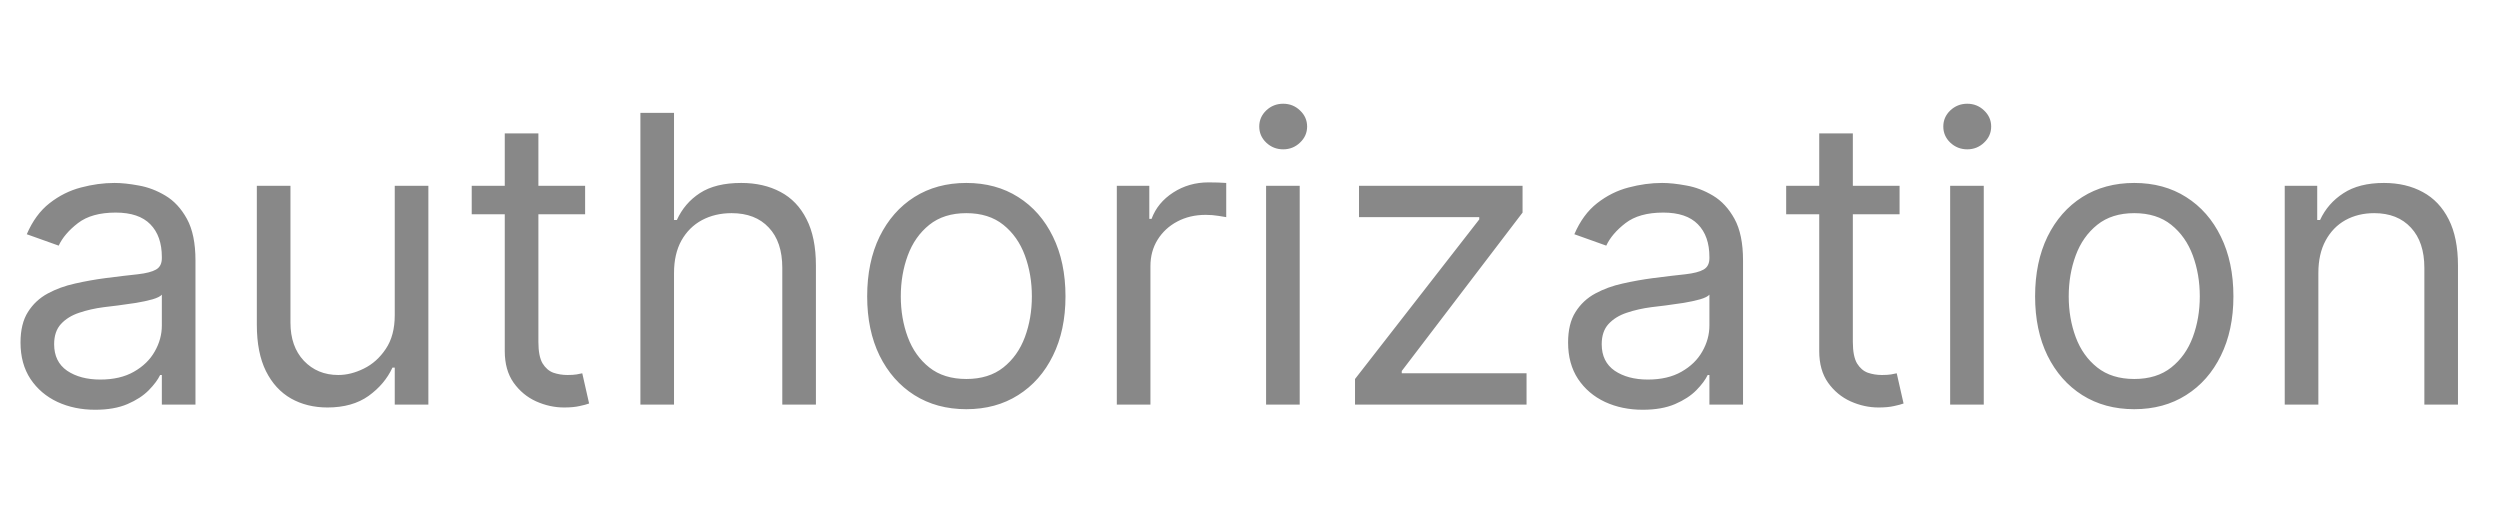 <svg width="2181" height="451" viewBox="0 0 2181 451" fill="none" xmlns="http://www.w3.org/2000/svg">
<path d="M83.026 357.474C70.928 357.474 59.949 355.196 50.089 350.638C40.228 345.998 32.398 339.328 26.598 330.628C20.798 321.845 17.898 311.239 17.898 298.81C17.898 287.872 20.052 279.006 24.361 272.212C28.669 265.334 34.428 259.948 41.637 256.054C48.846 252.16 56.8 249.259 65.501 247.354C74.284 245.365 83.108 243.791 91.974 242.631C103.575 241.139 112.979 240.021 120.188 239.275C127.48 238.446 132.783 237.079 136.097 235.173C139.495 233.268 141.193 229.953 141.193 225.23V224.236C141.193 211.973 137.837 202.444 131.126 195.649C124.497 188.855 114.429 185.457 100.923 185.457C86.92 185.457 75.941 188.523 67.987 194.655C60.032 200.786 54.439 207.332 51.207 214.293L23.366 204.349C28.338 192.749 34.967 183.717 43.253 177.254C51.622 170.708 60.736 166.151 70.597 163.582C80.54 160.931 90.317 159.605 99.929 159.605C106.061 159.605 113.104 160.351 121.058 161.842C129.096 163.251 136.843 166.192 144.3 170.667C151.841 175.141 158.097 181.894 163.068 190.926C168.04 199.958 170.526 212.055 170.526 227.219V353H141.193V327.148H139.702C137.713 331.291 134.399 335.724 129.759 340.447C125.118 345.17 118.945 349.188 111.239 352.503C103.533 355.817 94.129 357.474 83.026 357.474ZM87.5 331.125C99.1 331.125 108.878 328.846 116.832 324.289C124.87 319.732 130.919 313.849 134.979 306.64C139.122 299.431 141.193 291.849 141.193 283.895V257.048C139.95 258.54 137.216 259.907 132.99 261.15C128.847 262.31 124.041 263.346 118.572 264.257C113.187 265.086 107.925 265.831 102.788 266.494C97.733 267.074 93.632 267.571 90.483 267.986C82.86 268.98 75.734 270.596 69.105 272.833C62.559 274.987 57.256 278.26 53.196 282.652C49.219 286.961 47.23 292.844 47.23 300.301C47.23 310.493 51 318.199 58.541 323.419C66.164 328.556 75.817 331.125 87.5 331.125ZM344.376 274.946V162.091H373.708V353H344.376V320.685H342.387C337.913 330.379 330.953 338.624 321.507 345.418C312.061 352.13 300.129 355.486 285.711 355.486C273.779 355.486 263.173 352.876 253.893 347.656C244.613 342.353 237.321 334.398 232.018 323.792C226.715 313.103 224.063 299.638 224.063 283.398V162.091H253.396V281.409C253.396 295.33 257.29 306.433 265.079 314.719C272.951 323.005 282.977 327.148 295.157 327.148C302.449 327.148 309.865 325.283 317.405 321.555C325.028 317.826 331.408 312.109 336.546 304.403C341.766 296.697 344.376 286.878 344.376 274.946ZM510.458 162.091V186.949H411.523V162.091H510.458ZM440.359 116.352H469.691V298.312C469.691 306.598 470.893 312.813 473.295 316.956C475.781 321.016 478.93 323.75 482.741 325.159C486.636 326.485 490.737 327.148 495.046 327.148C498.278 327.148 500.929 326.982 503.001 326.651C505.072 326.236 506.729 325.905 507.972 325.656L513.938 352.006C511.95 352.751 509.174 353.497 505.611 354.243C502.048 355.071 497.532 355.486 492.063 355.486C483.777 355.486 475.657 353.704 467.702 350.141C459.831 346.578 453.285 341.151 448.065 333.859C442.927 326.568 440.359 317.37 440.359 306.267V116.352ZM588.015 238.156V353H558.683V98.454H588.015V191.92H590.501C594.975 182.06 601.687 174.23 610.636 168.43C619.667 162.547 631.682 159.605 646.68 159.605C659.689 159.605 671.082 162.215 680.859 167.435C690.637 172.573 698.219 180.486 703.604 191.175C709.073 201.781 711.808 215.287 711.808 231.693V353H682.475V233.682C682.475 218.518 678.539 206.794 670.668 198.508C662.879 190.139 652.066 185.955 638.228 185.955C628.616 185.955 619.999 187.985 612.376 192.045C604.835 196.105 598.87 202.029 594.478 209.818C590.169 217.607 588.015 227.053 588.015 238.156ZM843.026 356.977C825.792 356.977 810.67 352.876 797.661 344.673C784.735 336.469 774.626 324.993 767.334 310.244C760.125 295.495 756.521 278.26 756.521 258.54C756.521 238.653 760.125 221.294 767.334 206.462C774.626 191.63 784.735 180.113 797.661 171.91C810.67 163.707 825.792 159.605 843.026 159.605C860.261 159.605 875.342 163.707 888.268 171.91C901.277 180.113 911.386 191.63 918.595 206.462C925.886 221.294 929.532 238.653 929.532 258.54C929.532 278.26 925.886 295.495 918.595 310.244C911.386 324.993 901.277 336.469 888.268 344.673C875.342 352.876 860.261 356.977 843.026 356.977ZM843.026 330.628C856.118 330.628 866.89 327.272 875.342 320.56C883.794 313.849 890.049 305.024 894.11 294.087C898.17 283.149 900.2 271.3 900.2 258.54C900.2 245.779 898.17 233.889 894.11 222.869C890.049 211.848 883.794 202.941 875.342 196.146C866.89 189.352 856.118 185.955 843.026 185.955C829.935 185.955 819.163 189.352 810.711 196.146C802.259 202.941 796.003 211.848 791.943 222.869C787.883 233.889 785.853 245.779 785.853 258.54C785.853 271.3 787.883 283.149 791.943 294.087C796.003 305.024 802.259 313.849 810.711 320.56C819.163 327.272 829.935 330.628 843.026 330.628ZM974.308 353V162.091H1002.65V190.926H1004.63C1008.11 181.48 1014.41 173.816 1023.53 167.933C1032.64 162.049 1042.92 159.108 1054.35 159.108C1056.5 159.108 1059.2 159.149 1062.43 159.232C1065.66 159.315 1068.1 159.439 1069.76 159.605V189.435C1068.77 189.186 1066.49 188.813 1062.93 188.316C1059.45 187.736 1055.76 187.446 1051.86 187.446C1042.58 187.446 1034.3 189.393 1027.01 193.288C1019.8 197.099 1014.08 202.402 1009.85 209.197C1005.71 215.908 1003.64 223.573 1003.64 232.19V353H974.308ZM1104.53 353V162.091H1133.86V353H1104.53ZM1119.45 130.273C1113.73 130.273 1108.8 128.326 1104.66 124.431C1100.6 120.537 1098.57 115.855 1098.57 110.386C1098.57 104.918 1100.6 100.236 1104.66 96.342C1108.8 92.447 1113.73 90.5 1119.45 90.5C1125.16 90.5 1130.05 92.447 1134.11 96.342C1138.26 100.236 1140.33 104.918 1140.33 110.386C1140.33 115.855 1138.26 120.537 1134.11 124.431C1130.05 128.326 1125.16 130.273 1119.45 130.273ZM1182.12 353V330.628L1290.5 191.423V189.435H1185.6V162.091H1328.28V185.457L1222.89 323.668V325.656H1331.76V353H1182.12ZM1433.12 357.474C1421.03 357.474 1410.05 355.196 1400.19 350.638C1390.33 345.998 1382.5 339.328 1376.7 330.628C1370.9 321.845 1368 311.239 1368 298.81C1368 287.872 1370.15 279.006 1374.46 272.212C1378.77 265.334 1384.53 259.948 1391.73 256.054C1398.94 252.16 1406.9 249.259 1415.6 247.354C1424.38 245.365 1433.21 243.791 1442.07 242.631C1453.67 241.139 1463.08 240.021 1470.29 239.275C1477.58 238.446 1482.88 237.079 1486.19 235.173C1489.59 233.268 1491.29 229.953 1491.29 225.23V224.236C1491.29 211.973 1487.94 202.444 1481.22 195.649C1474.59 188.855 1464.53 185.457 1451.02 185.457C1437.02 185.457 1426.04 188.523 1418.08 194.655C1410.13 200.786 1404.54 207.332 1401.31 214.293L1373.46 204.349C1378.44 192.749 1385.06 183.717 1393.35 177.254C1401.72 170.708 1410.83 166.151 1420.69 163.582C1430.64 160.931 1440.41 159.605 1450.03 159.605C1456.16 159.605 1463.2 160.351 1471.16 161.842C1479.19 163.251 1486.94 166.192 1494.4 170.667C1501.94 175.141 1508.19 181.894 1513.17 190.926C1518.14 199.958 1520.62 212.055 1520.62 227.219V353H1491.29V327.148H1489.8C1487.81 331.291 1484.5 335.724 1479.86 340.447C1475.22 345.17 1469.04 349.188 1461.34 352.503C1453.63 355.817 1444.23 357.474 1433.12 357.474ZM1437.6 331.125C1449.2 331.125 1458.98 328.846 1466.93 324.289C1474.97 319.732 1481.02 313.849 1485.08 306.64C1489.22 299.431 1491.29 291.849 1491.29 283.895V257.048C1490.05 258.54 1487.31 259.907 1483.09 261.15C1478.94 262.31 1474.14 263.346 1468.67 264.257C1463.28 265.086 1458.02 265.831 1452.89 266.494C1447.83 267.074 1443.73 267.571 1440.58 267.986C1432.96 268.98 1425.83 270.596 1419.2 272.833C1412.66 274.987 1407.35 278.26 1403.29 282.652C1399.32 286.961 1397.33 292.844 1397.33 300.301C1397.33 310.493 1401.1 318.199 1408.64 323.419C1416.26 328.556 1425.91 331.125 1437.6 331.125ZM1657.19 162.091V186.949H1558.25V162.091H1657.19ZM1587.09 116.352H1616.42V298.312C1616.42 306.598 1617.62 312.813 1620.02 316.956C1622.51 321.016 1625.66 323.75 1629.47 325.159C1633.36 326.485 1637.47 327.148 1641.77 327.148C1645.01 327.148 1647.66 326.982 1649.73 326.651C1651.8 326.236 1653.46 325.905 1654.7 325.656L1660.67 352.006C1658.68 352.751 1655.9 353.497 1652.34 354.243C1648.78 355.071 1644.26 355.486 1638.79 355.486C1630.51 355.486 1622.39 353.704 1614.43 350.141C1606.56 346.578 1600.01 341.151 1594.79 333.859C1589.66 326.568 1587.09 317.37 1587.09 306.267V116.352ZM1701.31 353V162.091H1730.64V353H1701.31ZM1716.22 130.273C1710.51 130.273 1705.58 128.326 1701.43 124.431C1697.37 120.537 1695.34 115.855 1695.34 110.386C1695.34 104.918 1697.37 100.236 1701.43 96.342C1705.58 92.447 1710.51 90.5 1716.22 90.5C1721.94 90.5 1726.83 92.447 1730.89 96.342C1735.03 100.236 1737.1 104.918 1737.1 110.386C1737.1 115.855 1735.03 120.537 1730.89 124.431C1726.83 128.326 1721.94 130.273 1716.22 130.273ZM1861.92 356.977C1844.69 356.977 1829.57 352.876 1816.56 344.673C1803.63 336.469 1793.52 324.993 1786.23 310.244C1779.02 295.495 1775.42 278.26 1775.42 258.54C1775.42 238.653 1779.02 221.294 1786.23 206.462C1793.52 191.63 1803.63 180.113 1816.56 171.91C1829.57 163.707 1844.69 159.605 1861.92 159.605C1879.16 159.605 1894.24 163.707 1907.16 171.91C1920.17 180.113 1930.28 191.63 1937.49 206.462C1944.78 221.294 1948.43 238.653 1948.43 258.54C1948.43 278.26 1944.78 295.495 1937.49 310.244C1930.28 324.993 1920.17 336.469 1907.16 344.673C1894.24 352.876 1879.16 356.977 1861.92 356.977ZM1861.92 330.628C1875.01 330.628 1885.79 327.272 1894.24 320.56C1902.69 313.849 1908.95 305.024 1913.01 294.087C1917.07 283.149 1919.1 271.3 1919.1 258.54C1919.1 245.779 1917.07 233.889 1913.01 222.869C1908.95 211.848 1902.69 202.941 1894.24 196.146C1885.79 189.352 1875.01 185.955 1861.92 185.955C1848.83 185.955 1838.06 189.352 1829.61 196.146C1821.16 202.941 1814.9 211.848 1810.84 222.869C1806.78 233.889 1804.75 245.779 1804.75 258.54C1804.75 271.3 1806.78 283.149 1810.84 294.087C1814.9 305.024 1821.16 313.849 1829.61 320.56C1838.06 327.272 1848.83 330.628 1861.92 330.628ZM2022.54 238.156V353H1993.2V162.091H2021.54V191.92H2024.03C2028.5 182.226 2035.3 174.437 2044.41 168.554C2053.53 162.588 2065.29 159.605 2079.71 159.605C2092.64 159.605 2103.95 162.257 2113.64 167.56C2123.34 172.78 2130.88 180.734 2136.26 191.423C2141.65 202.029 2144.34 215.453 2144.34 231.693V353H2115.01V233.682C2115.01 218.684 2111.11 207.001 2103.32 198.632C2095.54 190.18 2084.85 185.955 2071.26 185.955C2061.89 185.955 2053.53 187.985 2046.15 192.045C2038.86 196.105 2033.1 202.029 2028.88 209.818C2024.65 217.607 2022.54 227.053 2022.54 238.156Z" fill="#888888"/>
</svg>
